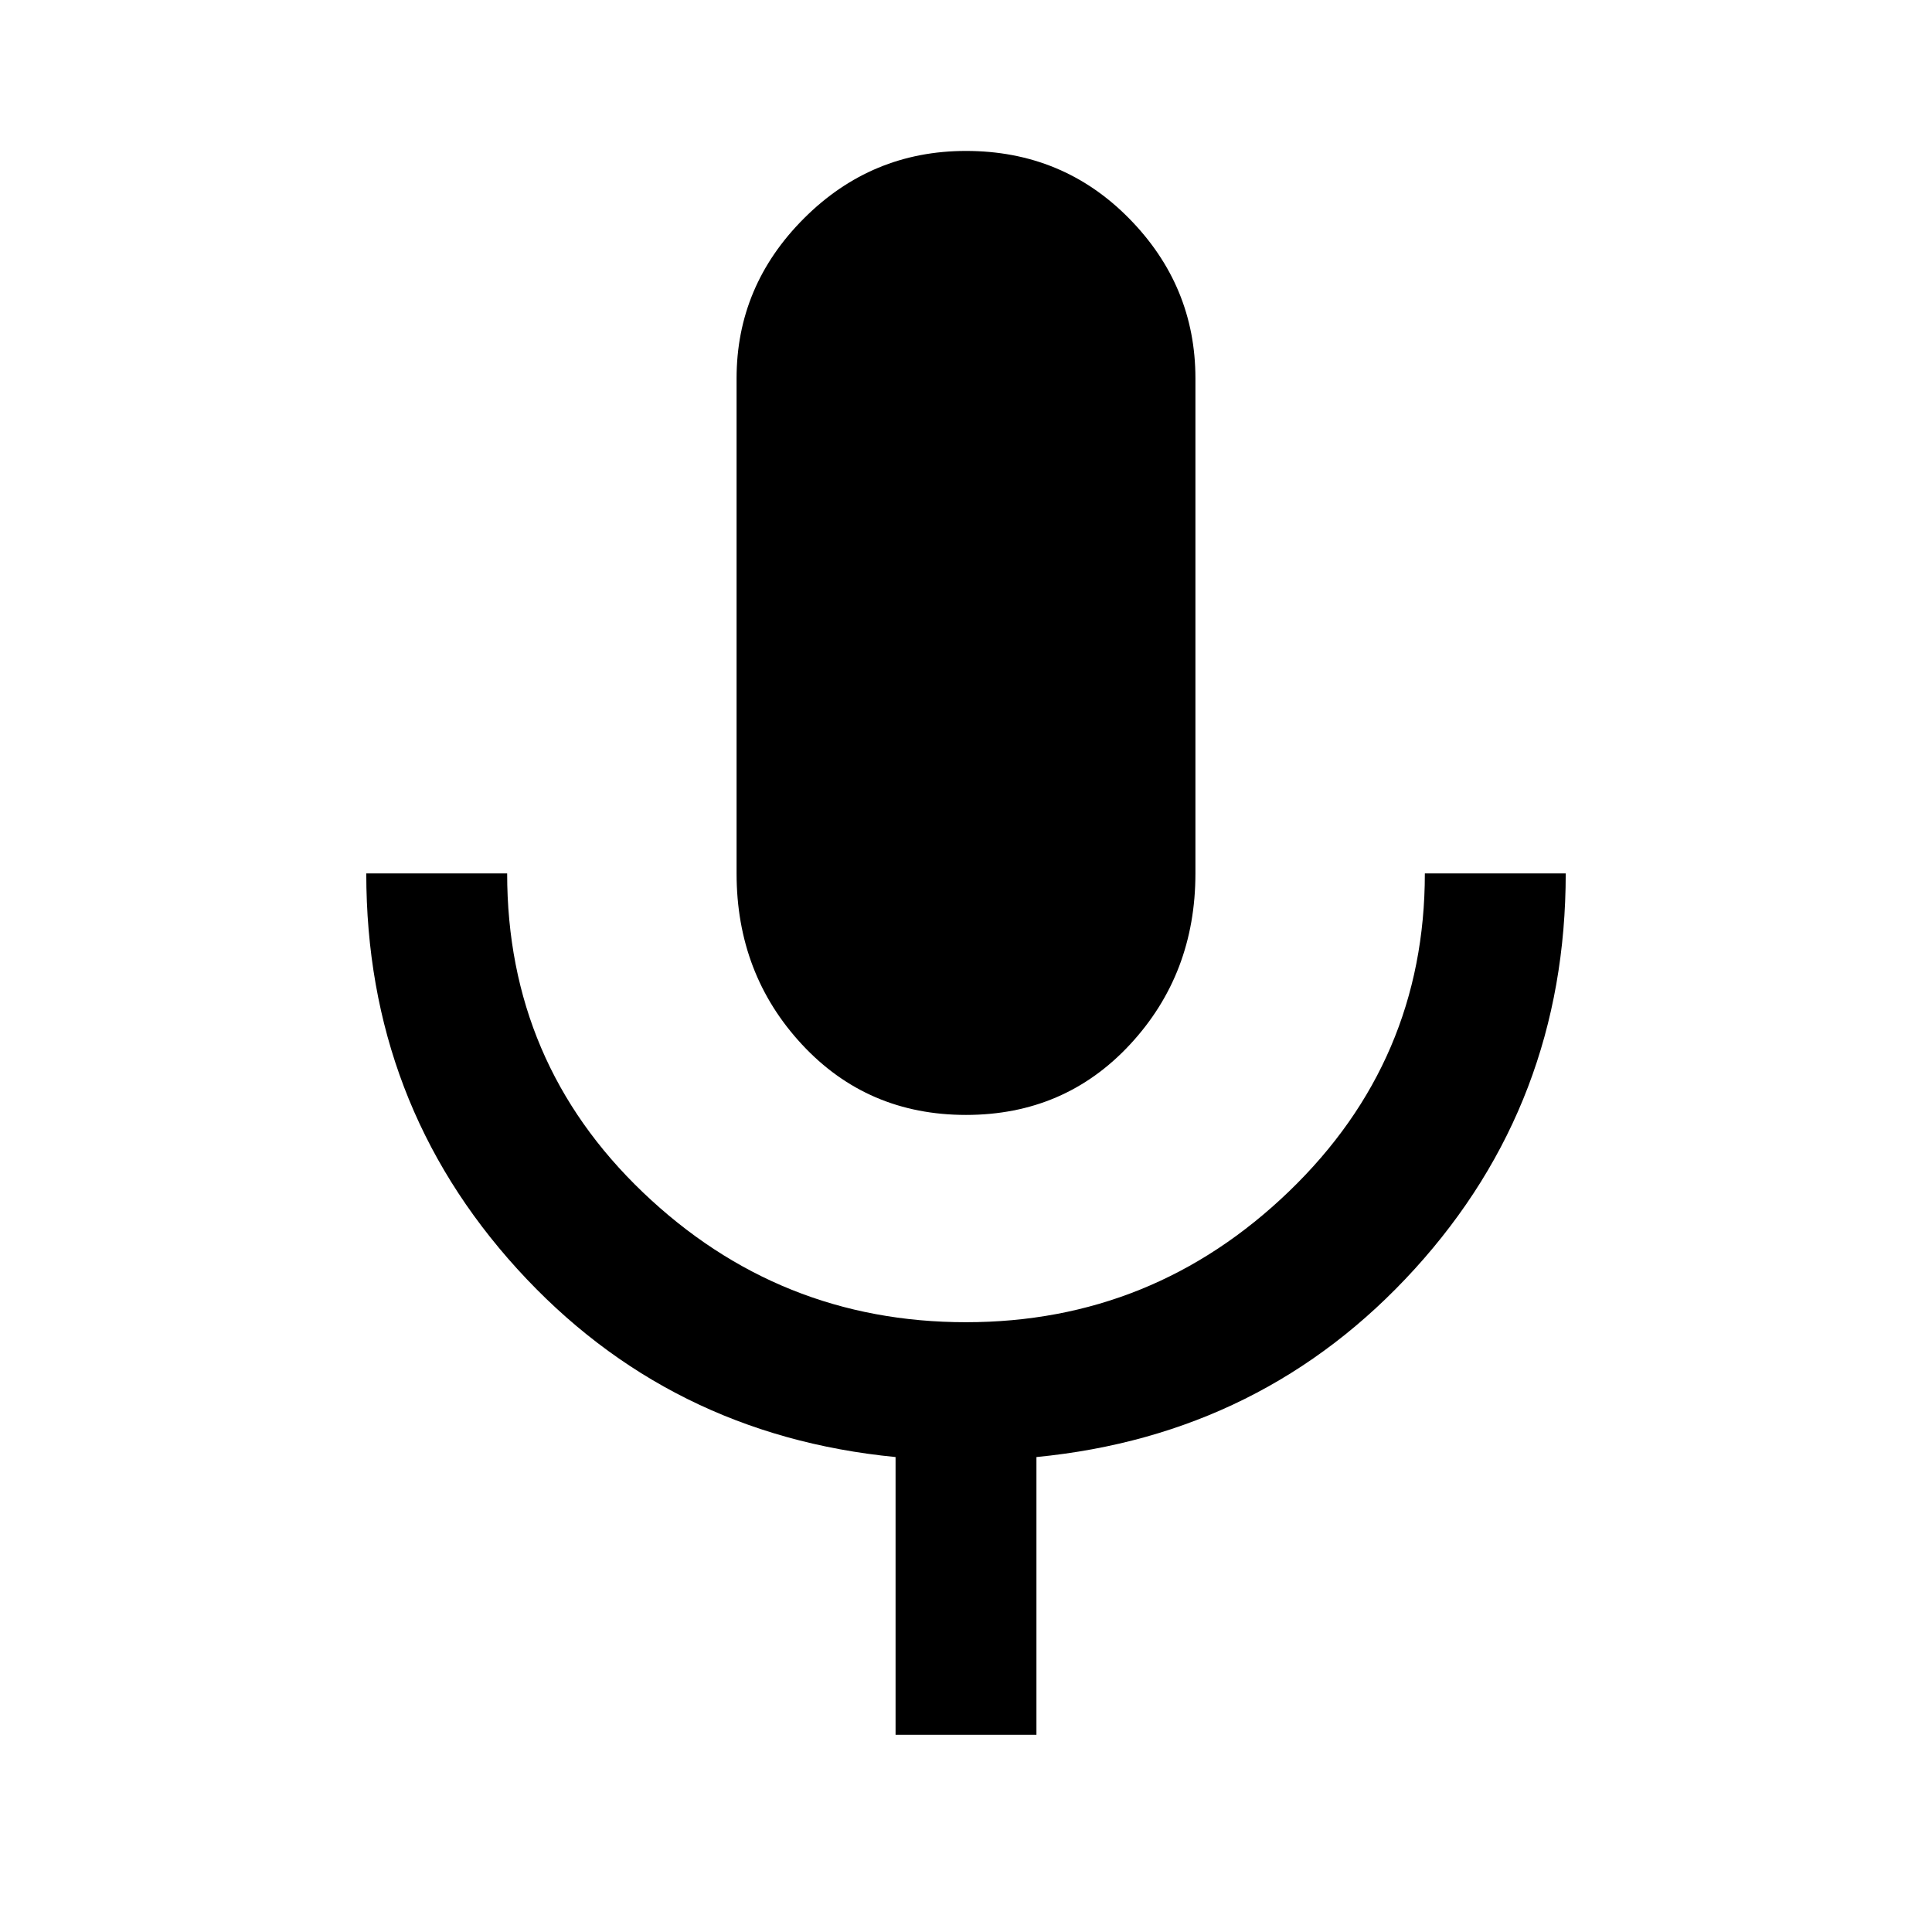 <svg xmlns="http://www.w3.org/2000/svg" height="48" width="48"><path d="M24 27.7q-2.45 0-4.075-1.75T18.3 21.7V9.4q0-2.3 1.675-3.975Q21.65 3.75 24 3.75q2.4 0 4.05 1.675T29.7 9.4v12.3q0 2.5-1.625 4.25T24 27.7Zm-1.75 15.4v-6.9q-5.65-.55-9.4-4.675T9.1 21.7h3.5q0 4.7 3.375 7.925Q19.35 32.85 24 32.85t8.025-3.25q3.375-3.25 3.375-7.9h3.5q0 5.7-3.75 9.825-3.75 4.125-9.4 4.675v6.9Z"/></svg>